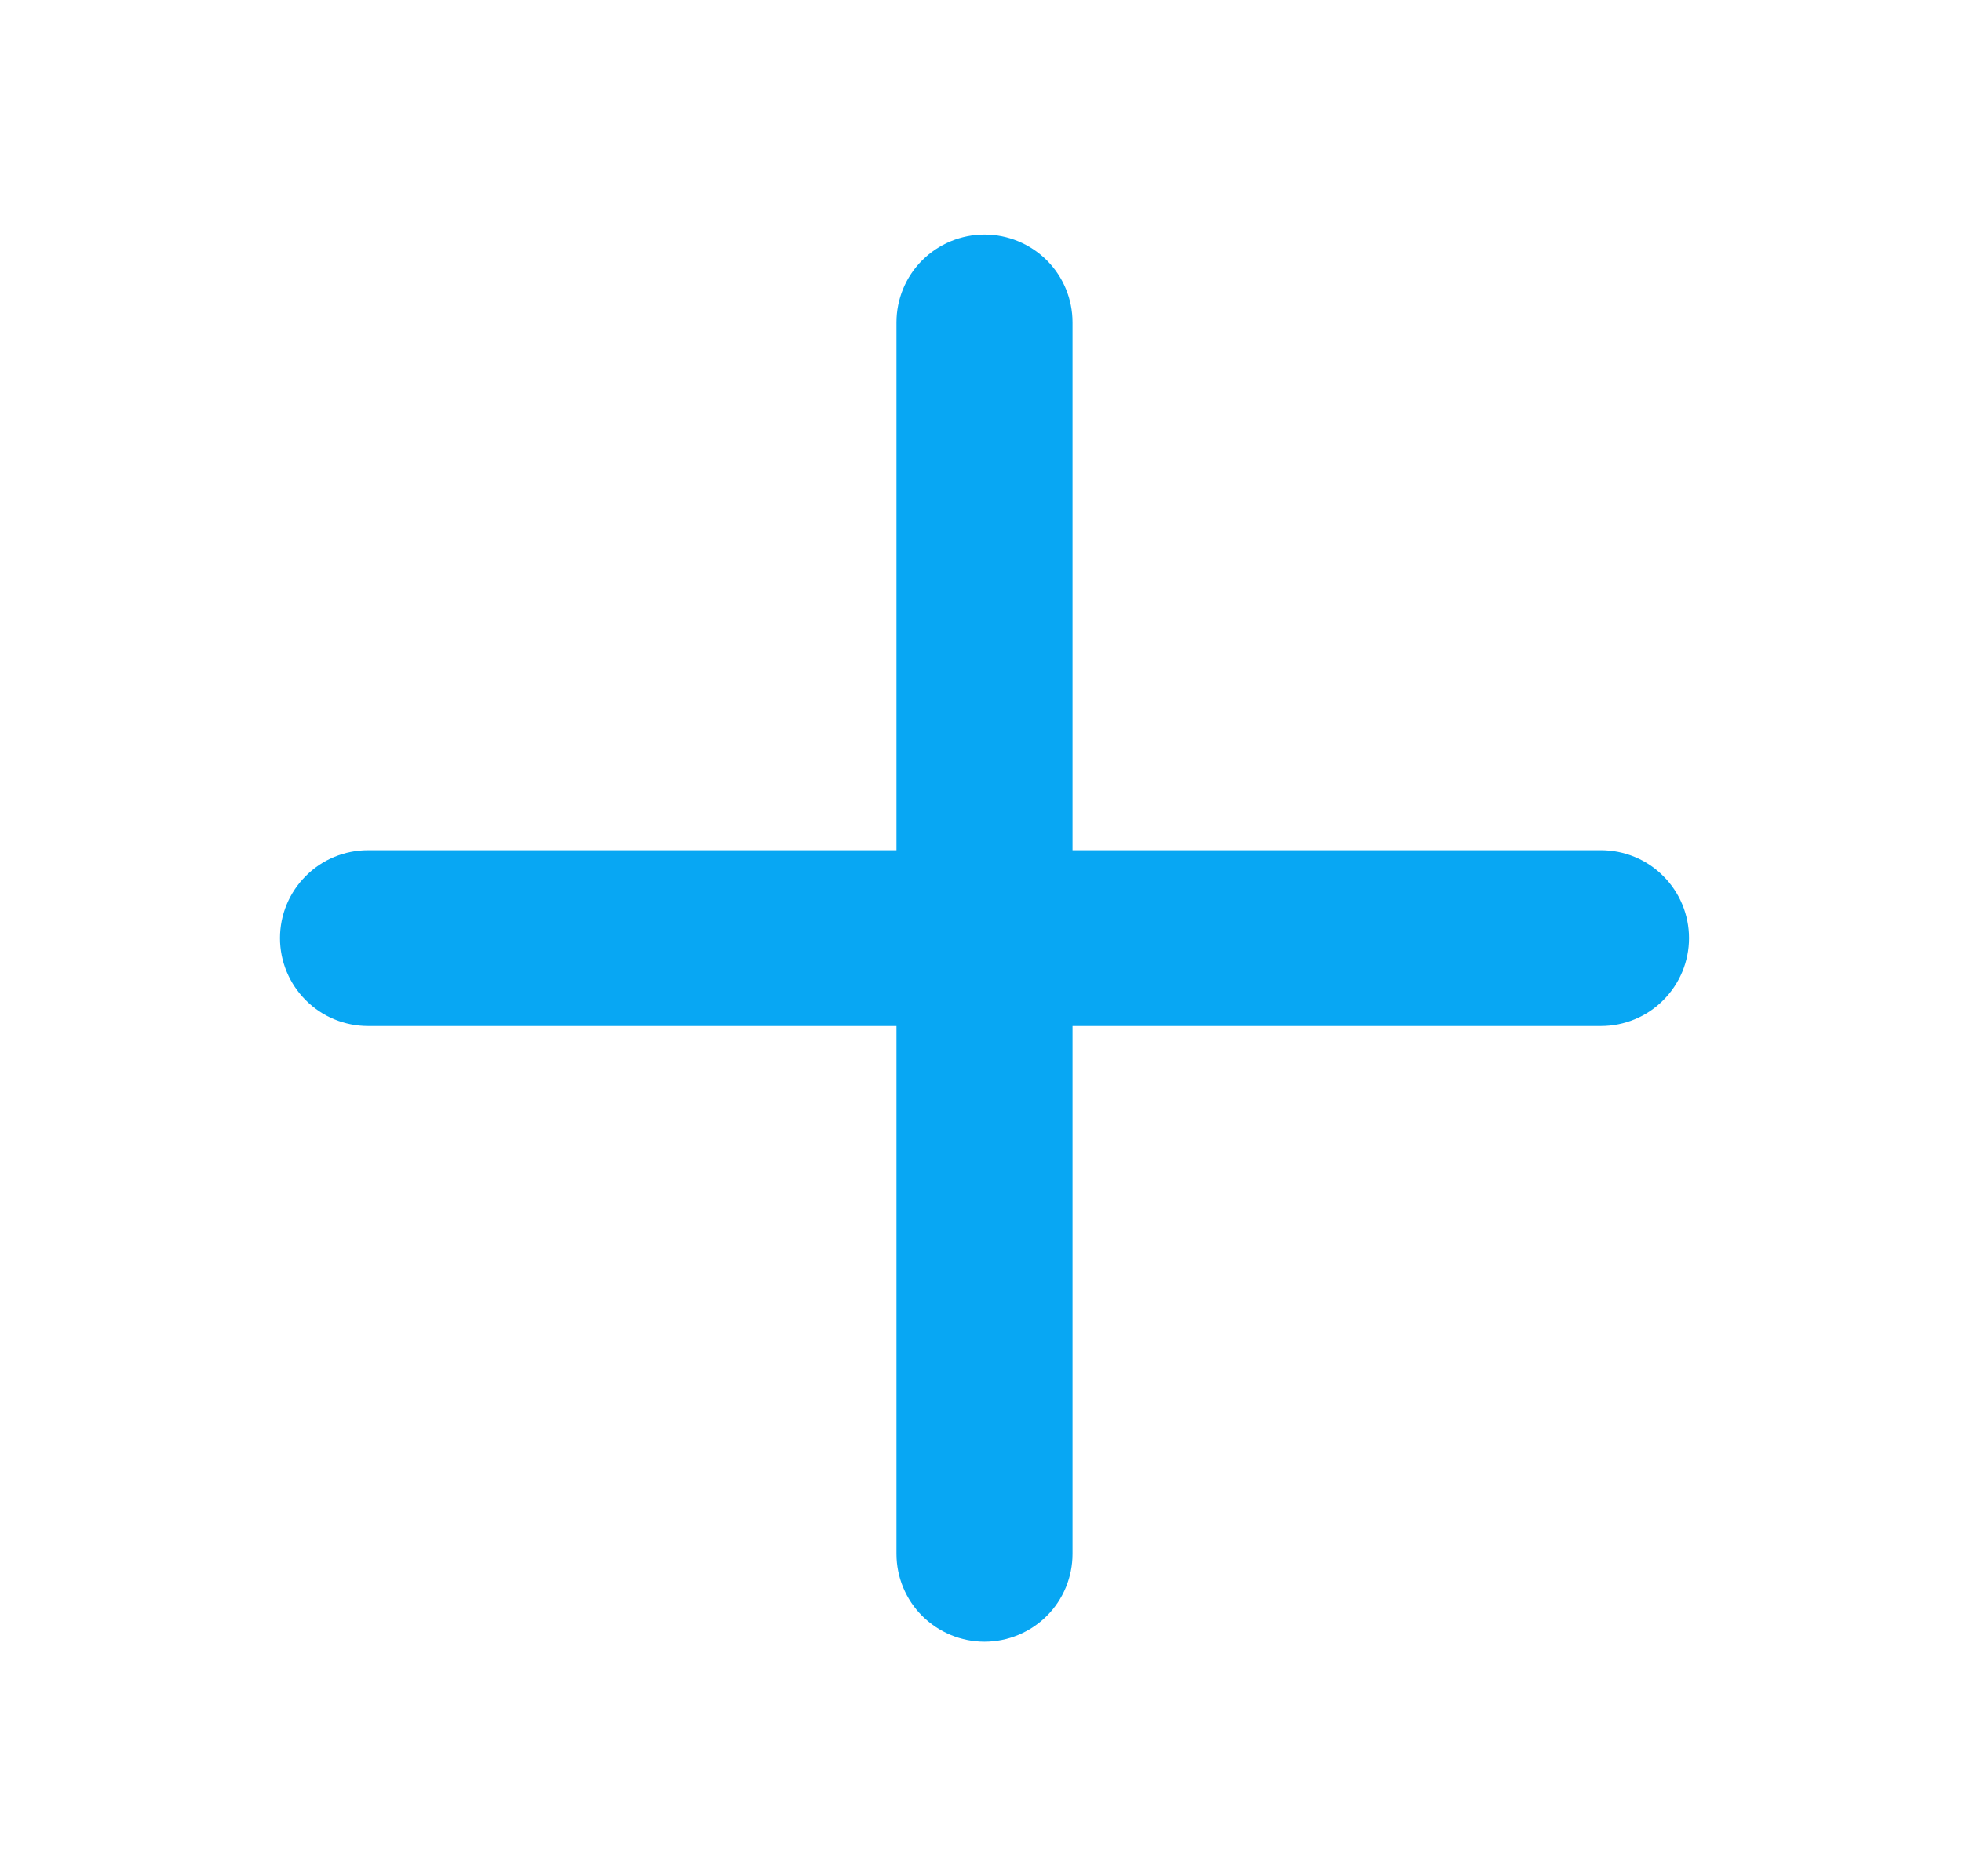 <svg width="23" height="22" viewBox="0 0 23 22" fill="none" xmlns="http://www.w3.org/2000/svg">
<path d="M11.541 2.75C11.815 2.75 12.077 2.859 12.271 3.052C12.465 3.245 12.573 3.508 12.573 3.781V9.969H18.767C19.041 9.969 19.304 10.077 19.497 10.271C19.691 10.464 19.8 10.726 19.8 11C19.8 11.274 19.691 11.536 19.497 11.729C19.304 11.923 19.041 12.031 18.767 12.031H12.573V18.219C12.573 18.492 12.465 18.755 12.271 18.948C12.077 19.141 11.815 19.25 11.541 19.25C11.267 19.25 11.005 19.141 10.811 18.948C10.617 18.755 10.509 18.492 10.509 18.219V12.031H4.315C4.041 12.031 3.778 11.923 3.585 11.729C3.391 11.536 3.282 11.274 3.282 11C3.282 10.726 3.391 10.464 3.585 10.271C3.778 10.077 4.041 9.969 4.315 9.969H10.509V3.781C10.509 3.508 10.617 3.245 10.811 3.052C11.005 2.859 11.267 2.75 11.541 2.75V2.75Z" fill="#08A7F3"/>
</svg>
